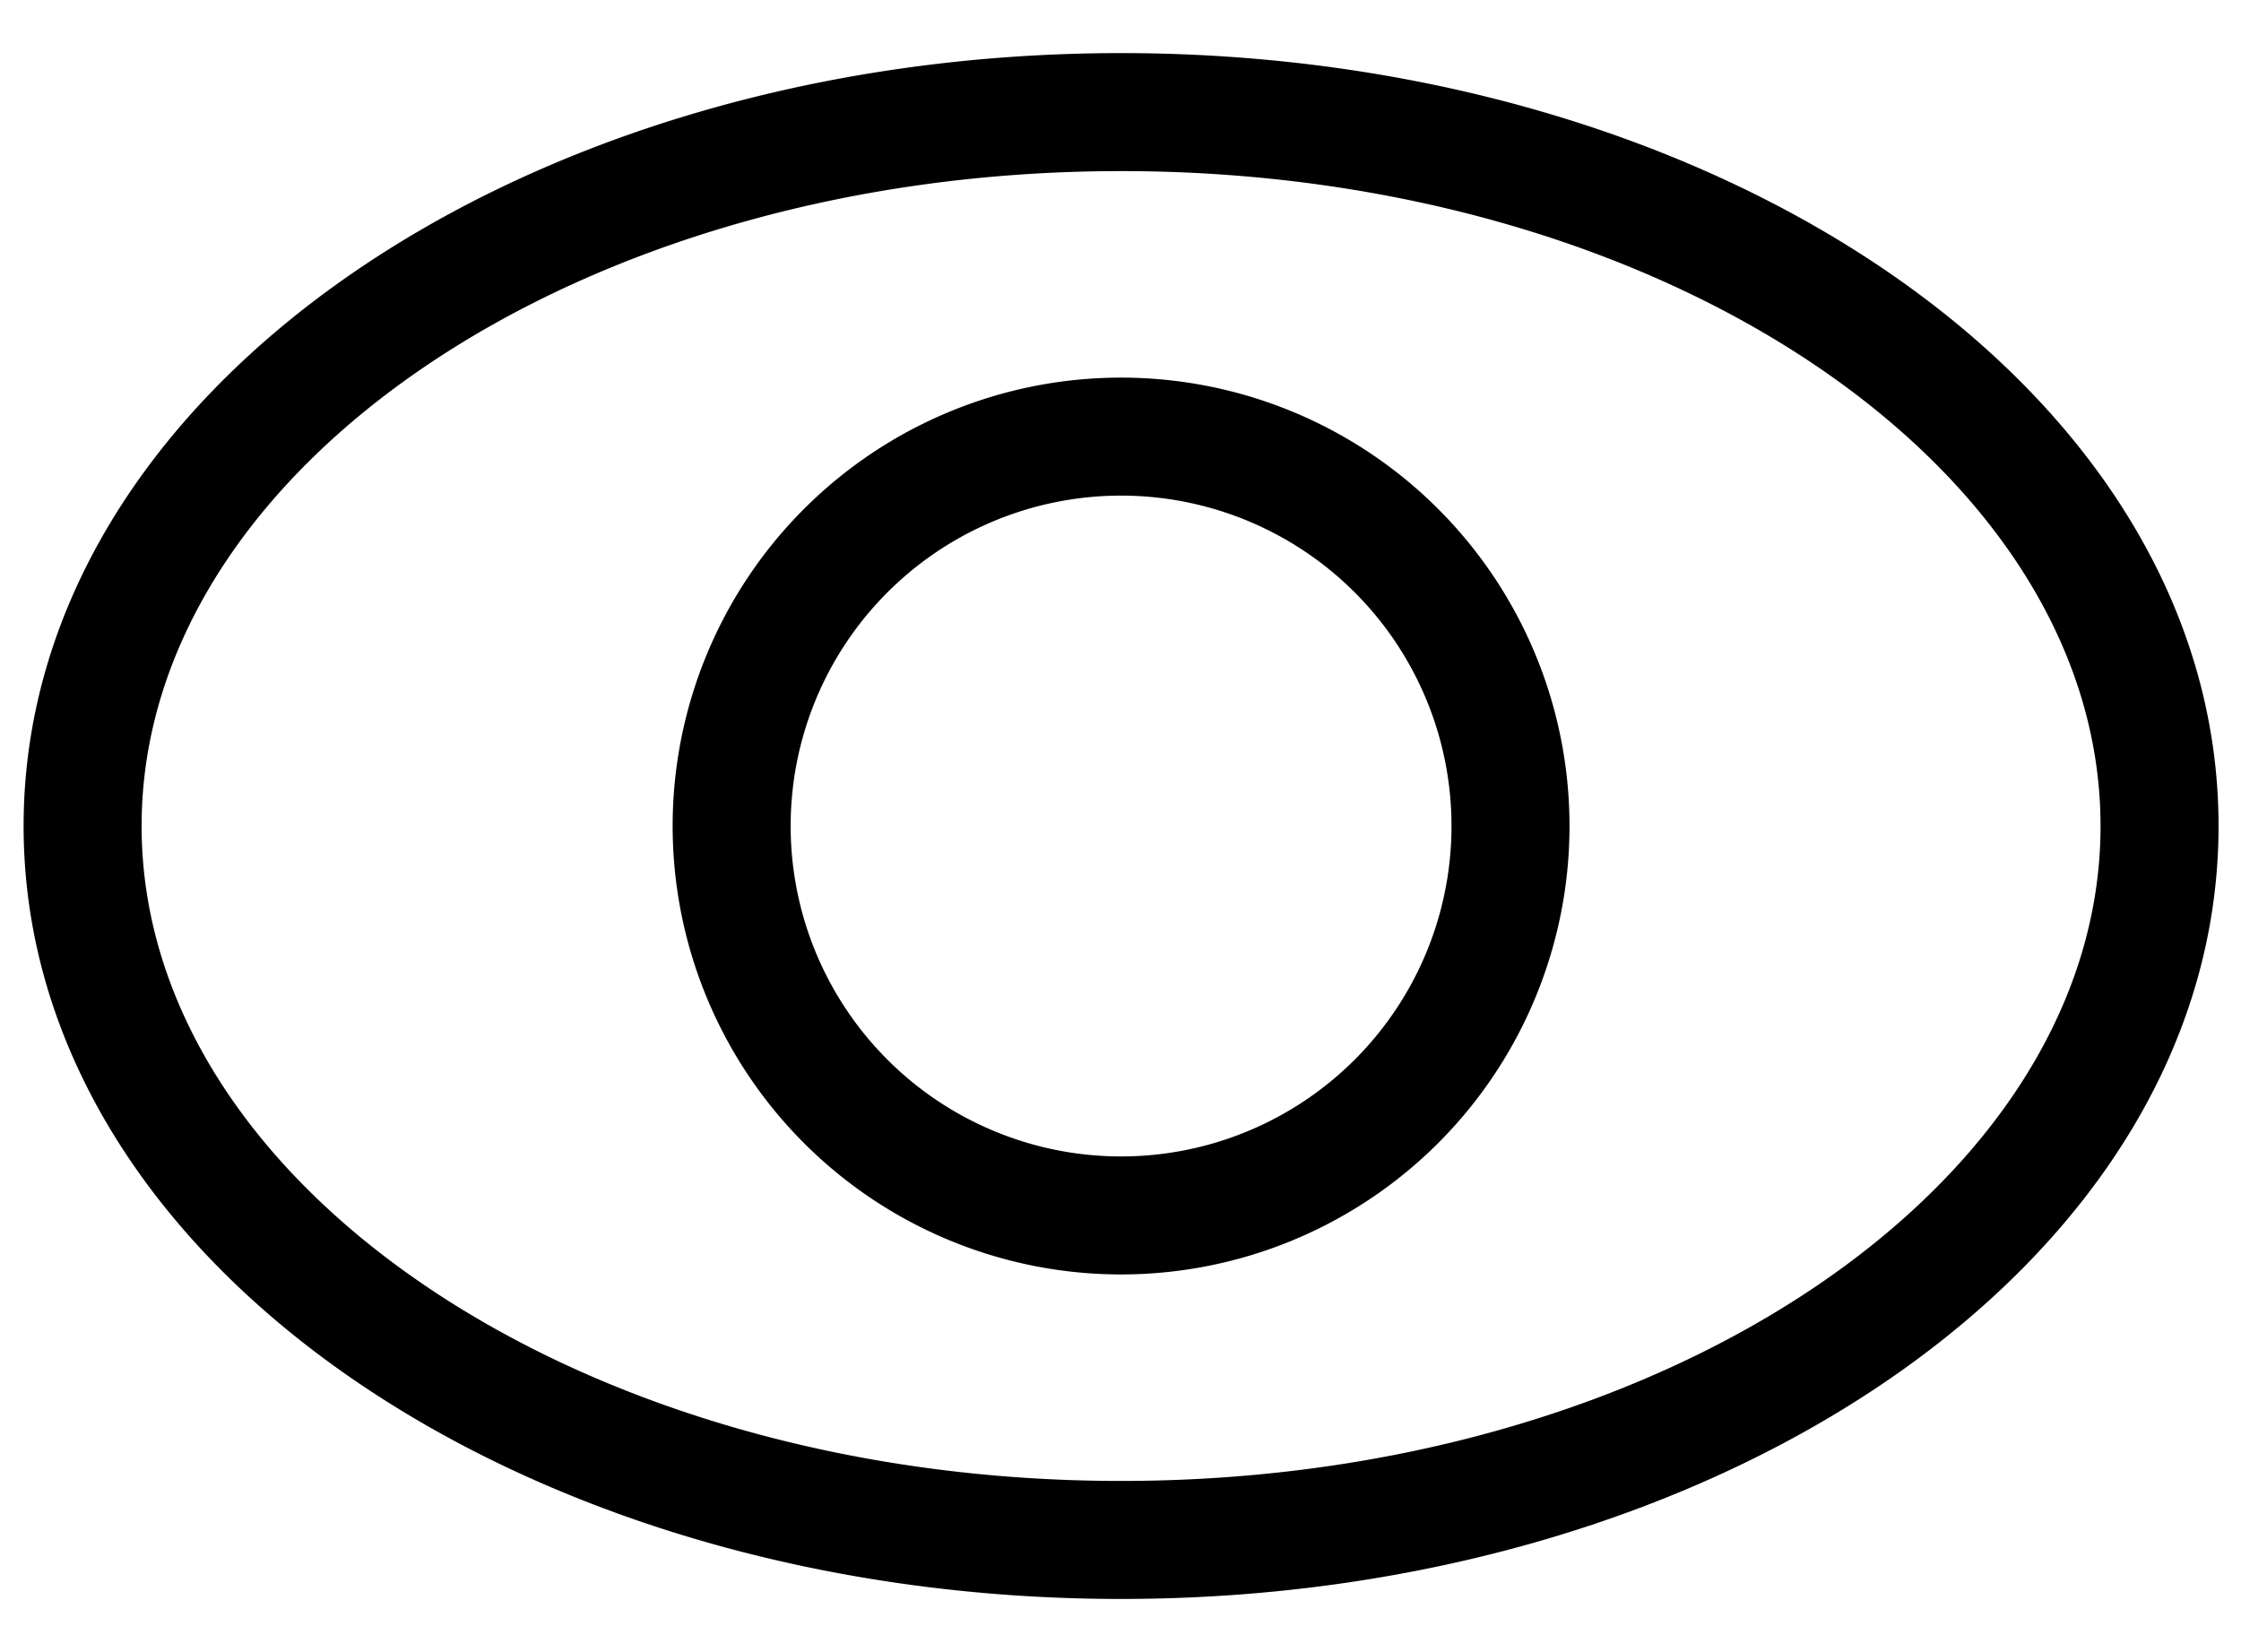 <?xml version="1.0" standalone="no"?><!DOCTYPE svg PUBLIC "-//W3C//DTD SVG 1.1//EN" "http://www.w3.org/Graphics/SVG/1.1/DTD/svg11.dtd"><svg t="1563420140223" class="icon" viewBox="0 0 1389 1024" version="1.1" xmlns="http://www.w3.org/2000/svg" p-id="6576" xmlns:xlink="http://www.w3.org/1999/xlink" width="271.289" height="200"><defs><style type="text/css"></style></defs><path d="M694.857 991.086C321.463 991.086 14.629 780.142 14.629 512S321.463 32.914 694.857 32.914 1375.086 243.858 1375.086 512 1068.251 991.086 694.857 991.086z m0-73.143c337.554 0 607.086-185.307 607.086-405.943 0-220.635-269.531-405.943-607.086-405.943S87.771 291.365 87.771 512c0 220.635 269.531 405.943 607.086 405.943z m0-128a277.943 277.943 0 1 1 0-555.886 277.943 277.943 0 0 1 0 555.886z m0-73.143a204.8 204.8 0 1 0 0-409.6 204.8 204.8 0 0 0 0 409.6z" p-id="6577"></path></svg>